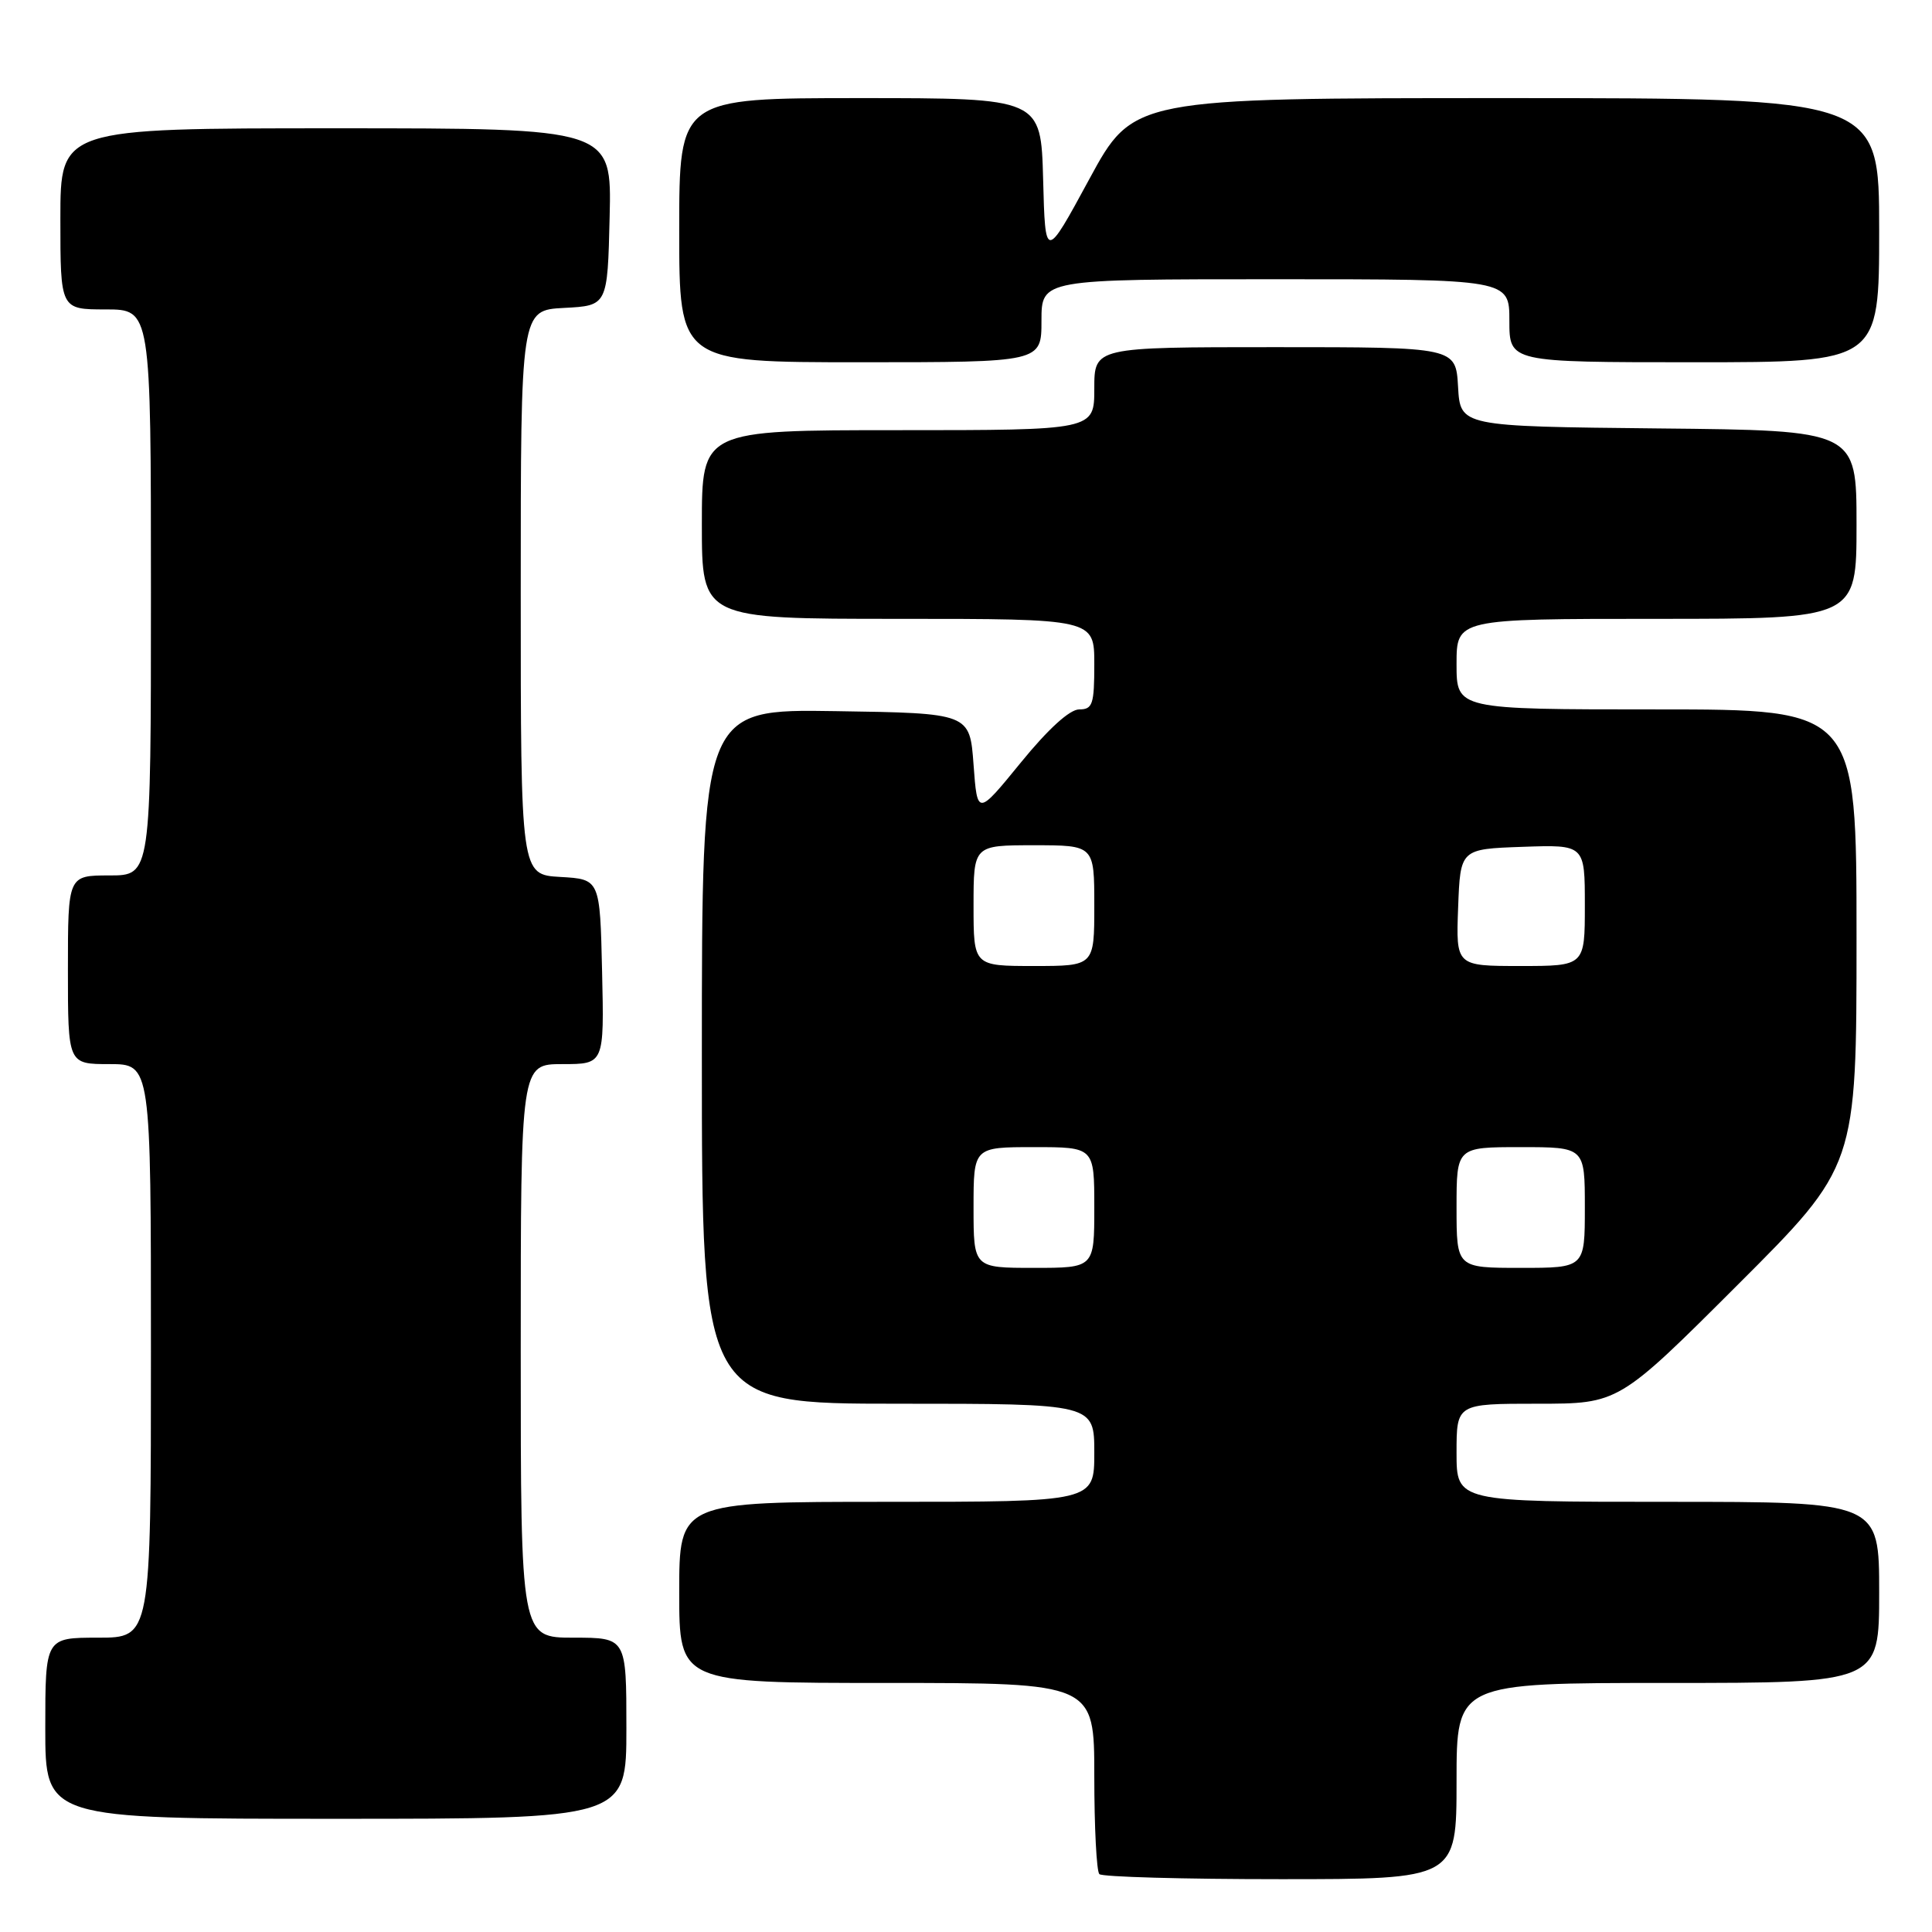 <?xml version="1.0" encoding="UTF-8" standalone="no"?>
<!DOCTYPE svg PUBLIC "-//W3C//DTD SVG 1.1//EN" "http://www.w3.org/Graphics/SVG/1.1/DTD/svg11.dtd" >
<svg xmlns="http://www.w3.org/2000/svg" xmlns:xlink="http://www.w3.org/1999/xlink" version="1.1" viewBox="0 0 256 256">
 <g >
 <path fill="currentColor"
d=" M 193.00 236.00 C 193.00 223.00 193.00 223.00 221.00 223.00 C 249.00 223.00 249.00 223.00 249.00 211.00 C 249.00 199.00 249.00 199.00 221.00 199.00 C 193.00 199.00 193.00 199.00 193.00 192.50 C 193.00 186.00 193.00 186.00 203.74 186.00 C 214.48 186.00 214.48 186.00 230.24 170.26 C 246.00 154.52 246.00 154.52 246.00 124.26 C 246.00 94.00 246.00 94.00 219.50 94.00 C 193.00 94.00 193.00 94.00 193.00 88.00 C 193.00 82.00 193.00 82.00 219.50 82.00 C 246.00 82.00 246.00 82.00 246.00 69.52 C 246.00 57.03 246.00 57.03 219.75 56.77 C 193.50 56.50 193.50 56.50 193.20 51.25 C 192.90 46.00 192.90 46.00 168.95 46.00 C 145.00 46.00 145.00 46.00 145.00 51.50 C 145.00 57.00 145.00 57.00 119.00 57.00 C 93.00 57.00 93.00 57.00 93.00 69.50 C 93.00 82.00 93.00 82.00 119.00 82.00 C 145.00 82.00 145.00 82.00 145.00 88.00 C 145.00 93.33 144.78 94.00 143.00 94.00 C 141.74 94.00 138.89 96.59 135.25 101.06 C 129.50 108.11 129.50 108.11 129.00 101.31 C 128.50 94.50 128.50 94.50 110.75 94.23 C 93.00 93.95 93.00 93.95 93.00 139.98 C 93.00 186.00 93.00 186.00 119.00 186.00 C 145.00 186.00 145.00 186.00 145.00 192.50 C 145.00 199.00 145.00 199.00 117.50 199.00 C 90.00 199.00 90.00 199.00 90.00 211.00 C 90.00 223.00 90.00 223.00 117.50 223.00 C 145.00 223.00 145.00 223.00 145.00 235.33 C 145.00 242.12 145.30 247.97 145.67 248.33 C 146.03 248.70 156.83 249.00 169.67 249.00 C 193.00 249.00 193.00 249.00 193.00 236.00 Z  M 83.00 229.00 C 83.00 217.00 83.00 217.00 76.00 217.00 C 69.00 217.00 69.00 217.00 69.00 179.00 C 69.00 141.00 69.00 141.00 74.53 141.00 C 80.06 141.00 80.06 141.00 79.78 128.75 C 79.50 116.50 79.50 116.50 74.25 116.20 C 69.00 115.90 69.00 115.90 69.00 78.50 C 69.00 41.10 69.00 41.10 74.75 40.80 C 80.50 40.50 80.50 40.50 80.78 28.75 C 81.06 17.00 81.06 17.00 44.53 17.00 C 8.00 17.00 8.00 17.00 8.00 29.00 C 8.00 41.00 8.00 41.00 14.00 41.00 C 20.00 41.00 20.00 41.00 20.00 78.50 C 20.00 116.00 20.00 116.00 14.50 116.00 C 9.00 116.00 9.00 116.00 9.00 128.50 C 9.00 141.00 9.00 141.00 14.50 141.00 C 20.00 141.00 20.00 141.00 20.00 179.00 C 20.00 217.00 20.00 217.00 13.00 217.00 C 6.00 217.00 6.00 217.00 6.00 229.00 C 6.00 241.00 6.00 241.00 44.50 241.00 C 83.00 241.00 83.00 241.00 83.00 229.00 Z  M 138.00 42.50 C 138.00 37.00 138.00 37.00 169.00 37.00 C 200.00 37.00 200.00 37.00 200.00 42.50 C 200.00 48.00 200.00 48.00 224.50 48.00 C 249.00 48.00 249.00 48.00 249.00 30.50 C 249.00 13.00 249.00 13.00 199.58 13.00 C 150.16 13.00 150.16 13.00 144.33 23.75 C 138.50 34.50 138.50 34.50 138.22 23.75 C 137.93 13.00 137.93 13.00 113.97 13.00 C 90.00 13.00 90.00 13.00 90.00 30.50 C 90.00 48.00 90.00 48.00 114.00 48.00 C 138.00 48.00 138.00 48.00 138.00 42.50 Z  M 129.00 160.00 C 129.00 152.00 129.00 152.00 137.00 152.00 C 145.00 152.00 145.00 152.00 145.00 160.00 C 145.00 168.00 145.00 168.00 137.00 168.00 C 129.00 168.00 129.00 168.00 129.00 160.00 Z  M 193.00 160.00 C 193.00 152.00 193.00 152.00 201.50 152.00 C 210.00 152.00 210.00 152.00 210.00 160.00 C 210.00 168.00 210.00 168.00 201.50 168.00 C 193.00 168.00 193.00 168.00 193.00 160.00 Z  M 129.00 120.00 C 129.00 112.00 129.00 112.00 137.00 112.00 C 145.00 112.00 145.00 112.00 145.00 120.00 C 145.00 128.00 145.00 128.00 137.00 128.00 C 129.00 128.00 129.00 128.00 129.00 120.00 Z  M 193.21 120.25 C 193.50 112.50 193.50 112.50 201.75 112.21 C 210.00 111.92 210.00 111.92 210.00 119.96 C 210.00 128.00 210.00 128.00 201.46 128.00 C 192.92 128.00 192.92 128.00 193.21 120.25 Z "/>
</g>
</svg>